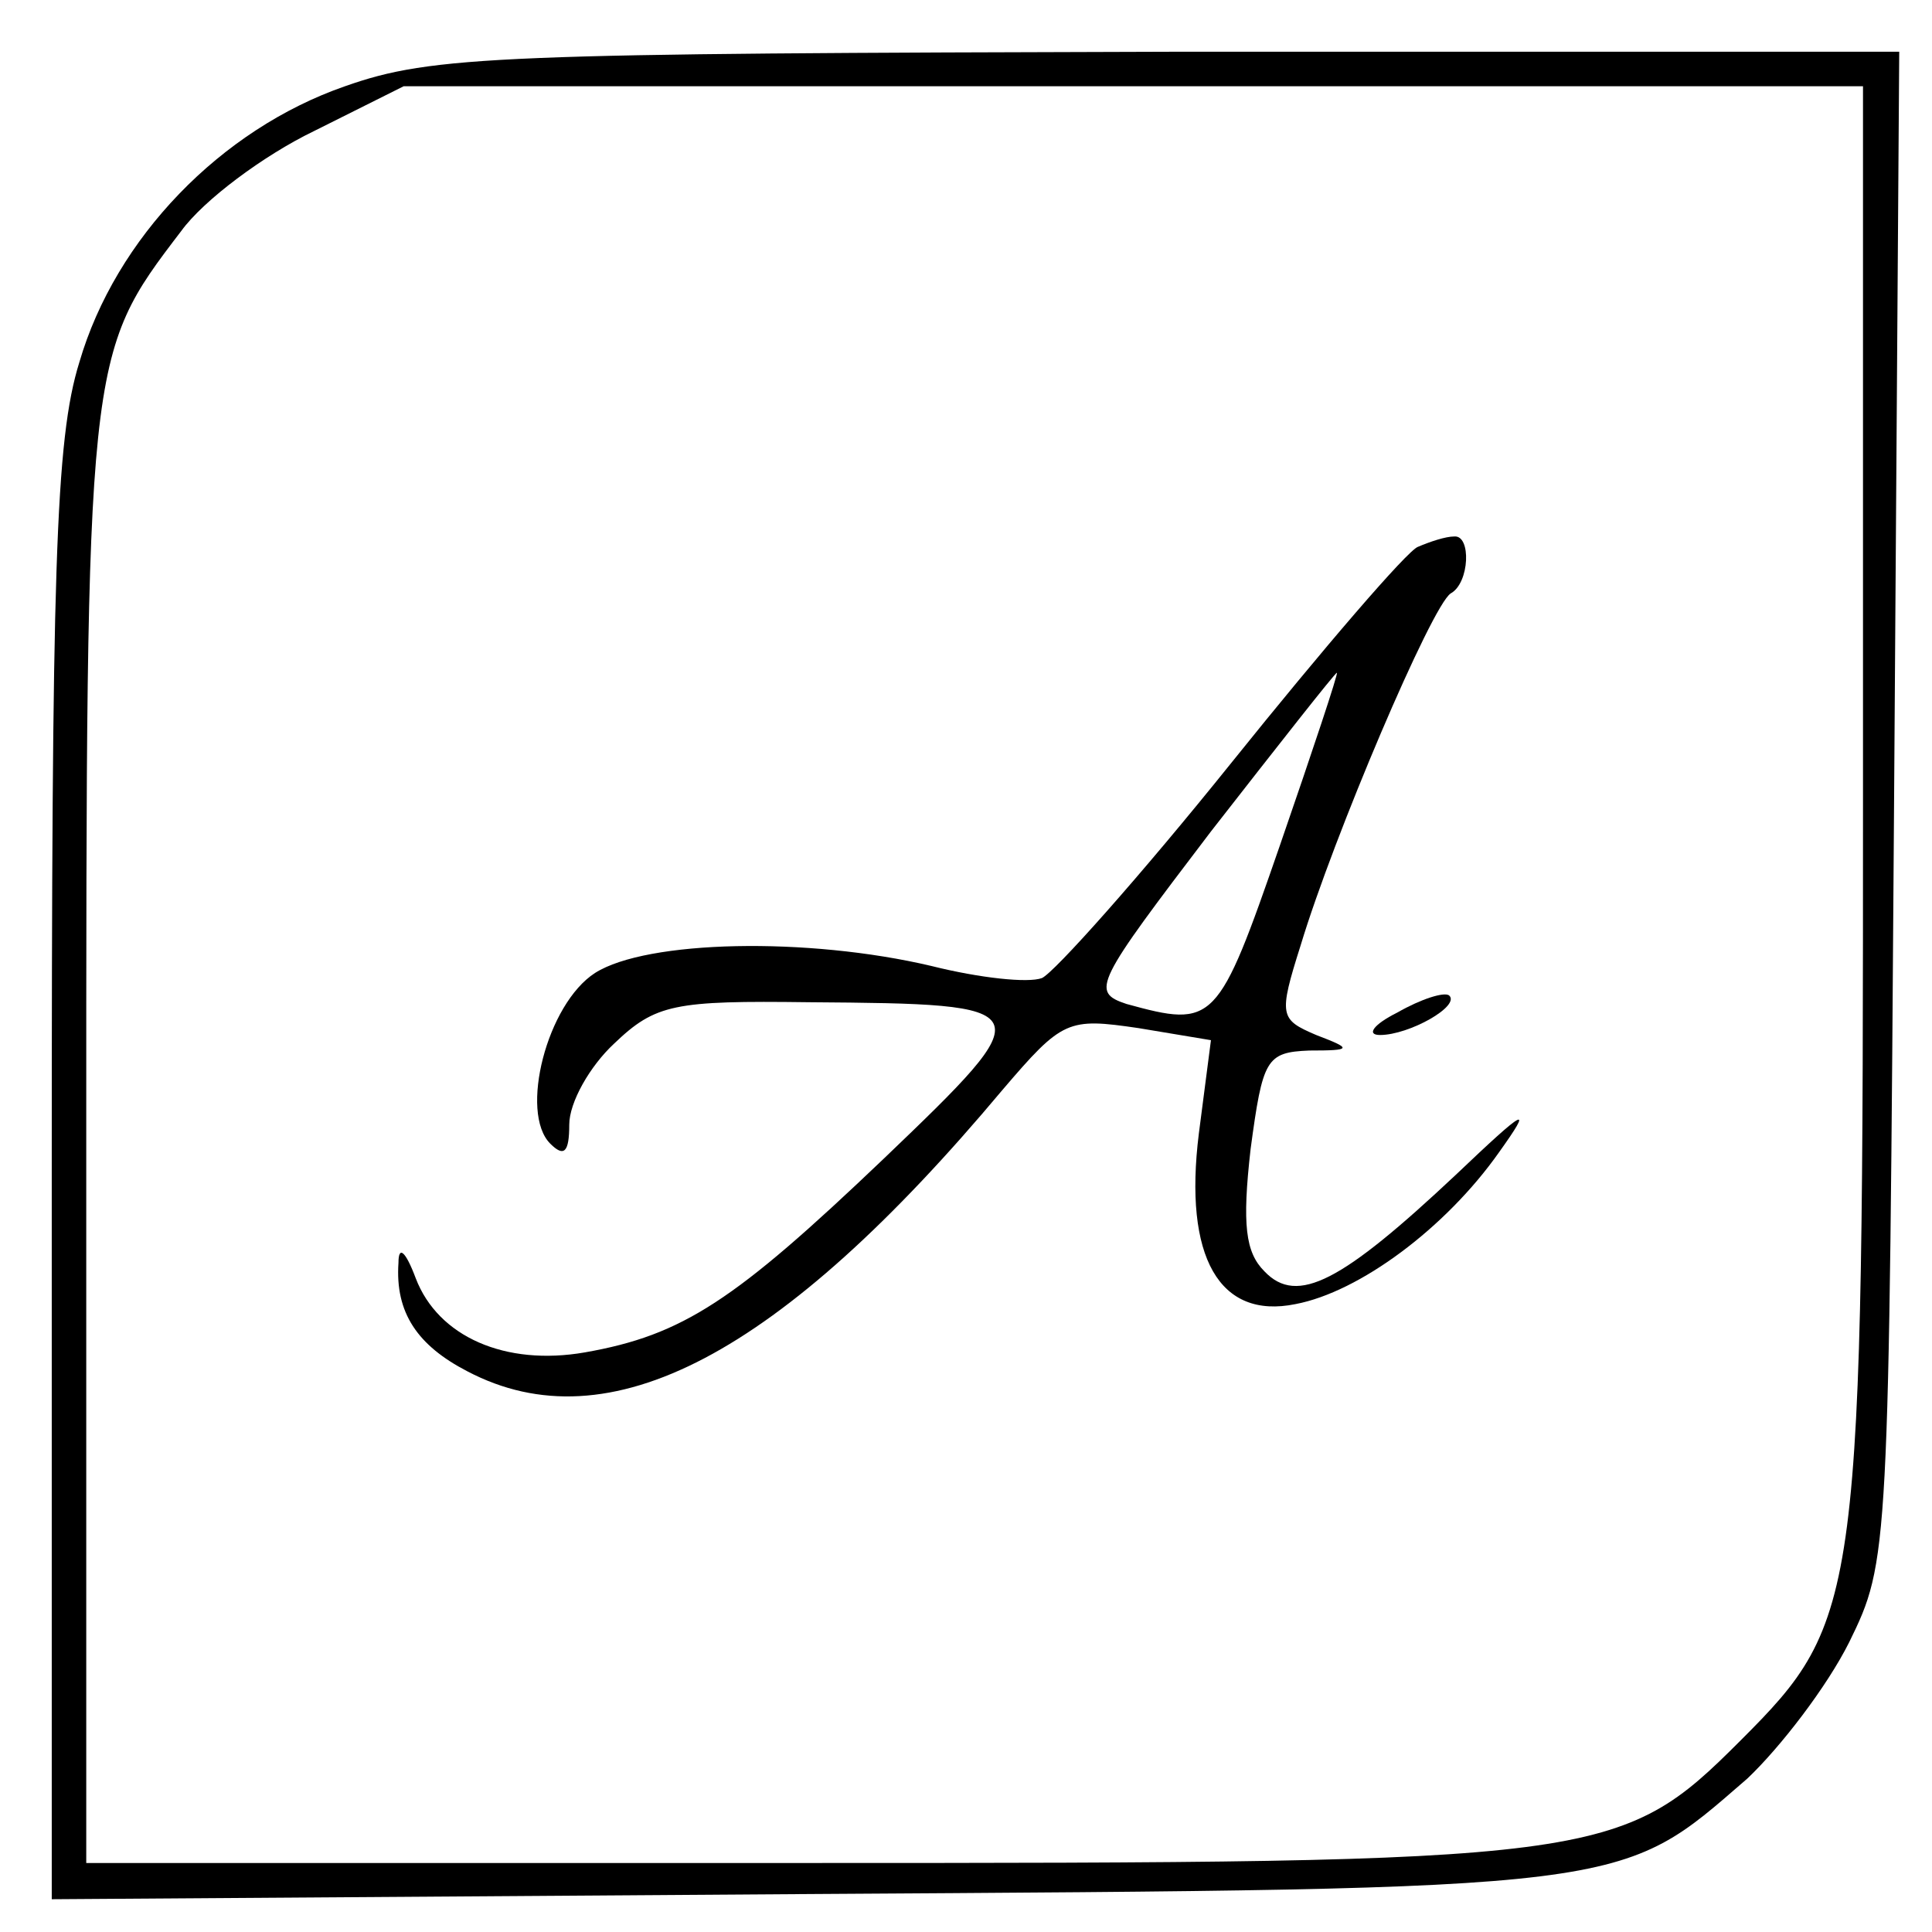 <?xml version="1.0" standalone="no"?>
<!DOCTYPE svg PUBLIC "-//W3C//DTD SVG 20010904//EN"
 "http://www.w3.org/TR/2001/REC-SVG-20010904/DTD/svg10.dtd">
<svg version="1.0" xmlns="http://www.w3.org/2000/svg"
 width="112pt" height="112pt" viewBox="0 0 112 112"
 preserveAspectRatio="xMidYMid meet">
<g transform="translate(0,112) scale(0.1,-0.1)"
fill="#000000" stroke="none">
<path d="M200 1070 c-72 -25 -133 -88 -154 -160 -14 -45 -16 -120 -16 -472 l0
-419 438 3 c481 3 470 2 545 67 19 18 46 53 59 79 23 47 23 50 26 485 l3 437
-423 0 c-388 -1 -427 -2 -478 -20z m880 -413 c0 -466 -1 -476 -71 -546 -70
-70 -80 -71 -546 -71 l-413 0 0 420 c0 454 0 454 55 526 13 18 48 44 77 58
l52 26 423 0 423 0 0 -413z"/>
<path d="M822 803 c-6 -2 -55 -59 -108 -125 -53 -66 -103 -122 -110 -125 -8
-3 -36 0 -64 7 -72 17 -165 15 -195 -4 -28 -18 -44 -81 -26 -99 8 -8 11 -5 11
11 0 13 12 34 26 47 24 23 35 25 113 24 135 -1 136 -2 43 -91 -86 -82 -116
-102 -173 -112 -46 -8 -85 9 -98 43 -6 16 -10 19 -10 9 -2 -29 11 -48 40 -63
82 -43 181 9 310 163 35 41 38 42 79 36 l42 -7 -7 -54 c-9 -72 12 -108 56 -99
37 7 87 44 118 88 20 28 16 26 -25 -13 -66 -62 -92 -76 -111 -56 -11 11 -13
27 -8 71 7 52 9 56 34 57 25 0 25 1 4 9 -21 9 -22 11 -9 52 19 63 76 197 87
204 11 6 12 34 2 33 -5 0 -14 -3 -21 -6z m-80 -173 c-36 -104 -38 -106 -89
-92 -21 7 -18 12 49 100 39 50 72 92 73 92 1 0 -14 -45 -33 -100z"/>
<path d="M810 533 c-14 -7 -18 -13 -10 -13 17 0 47 17 40 23 -3 2 -16 -2 -30
-10z"/>
</g>
</svg>
